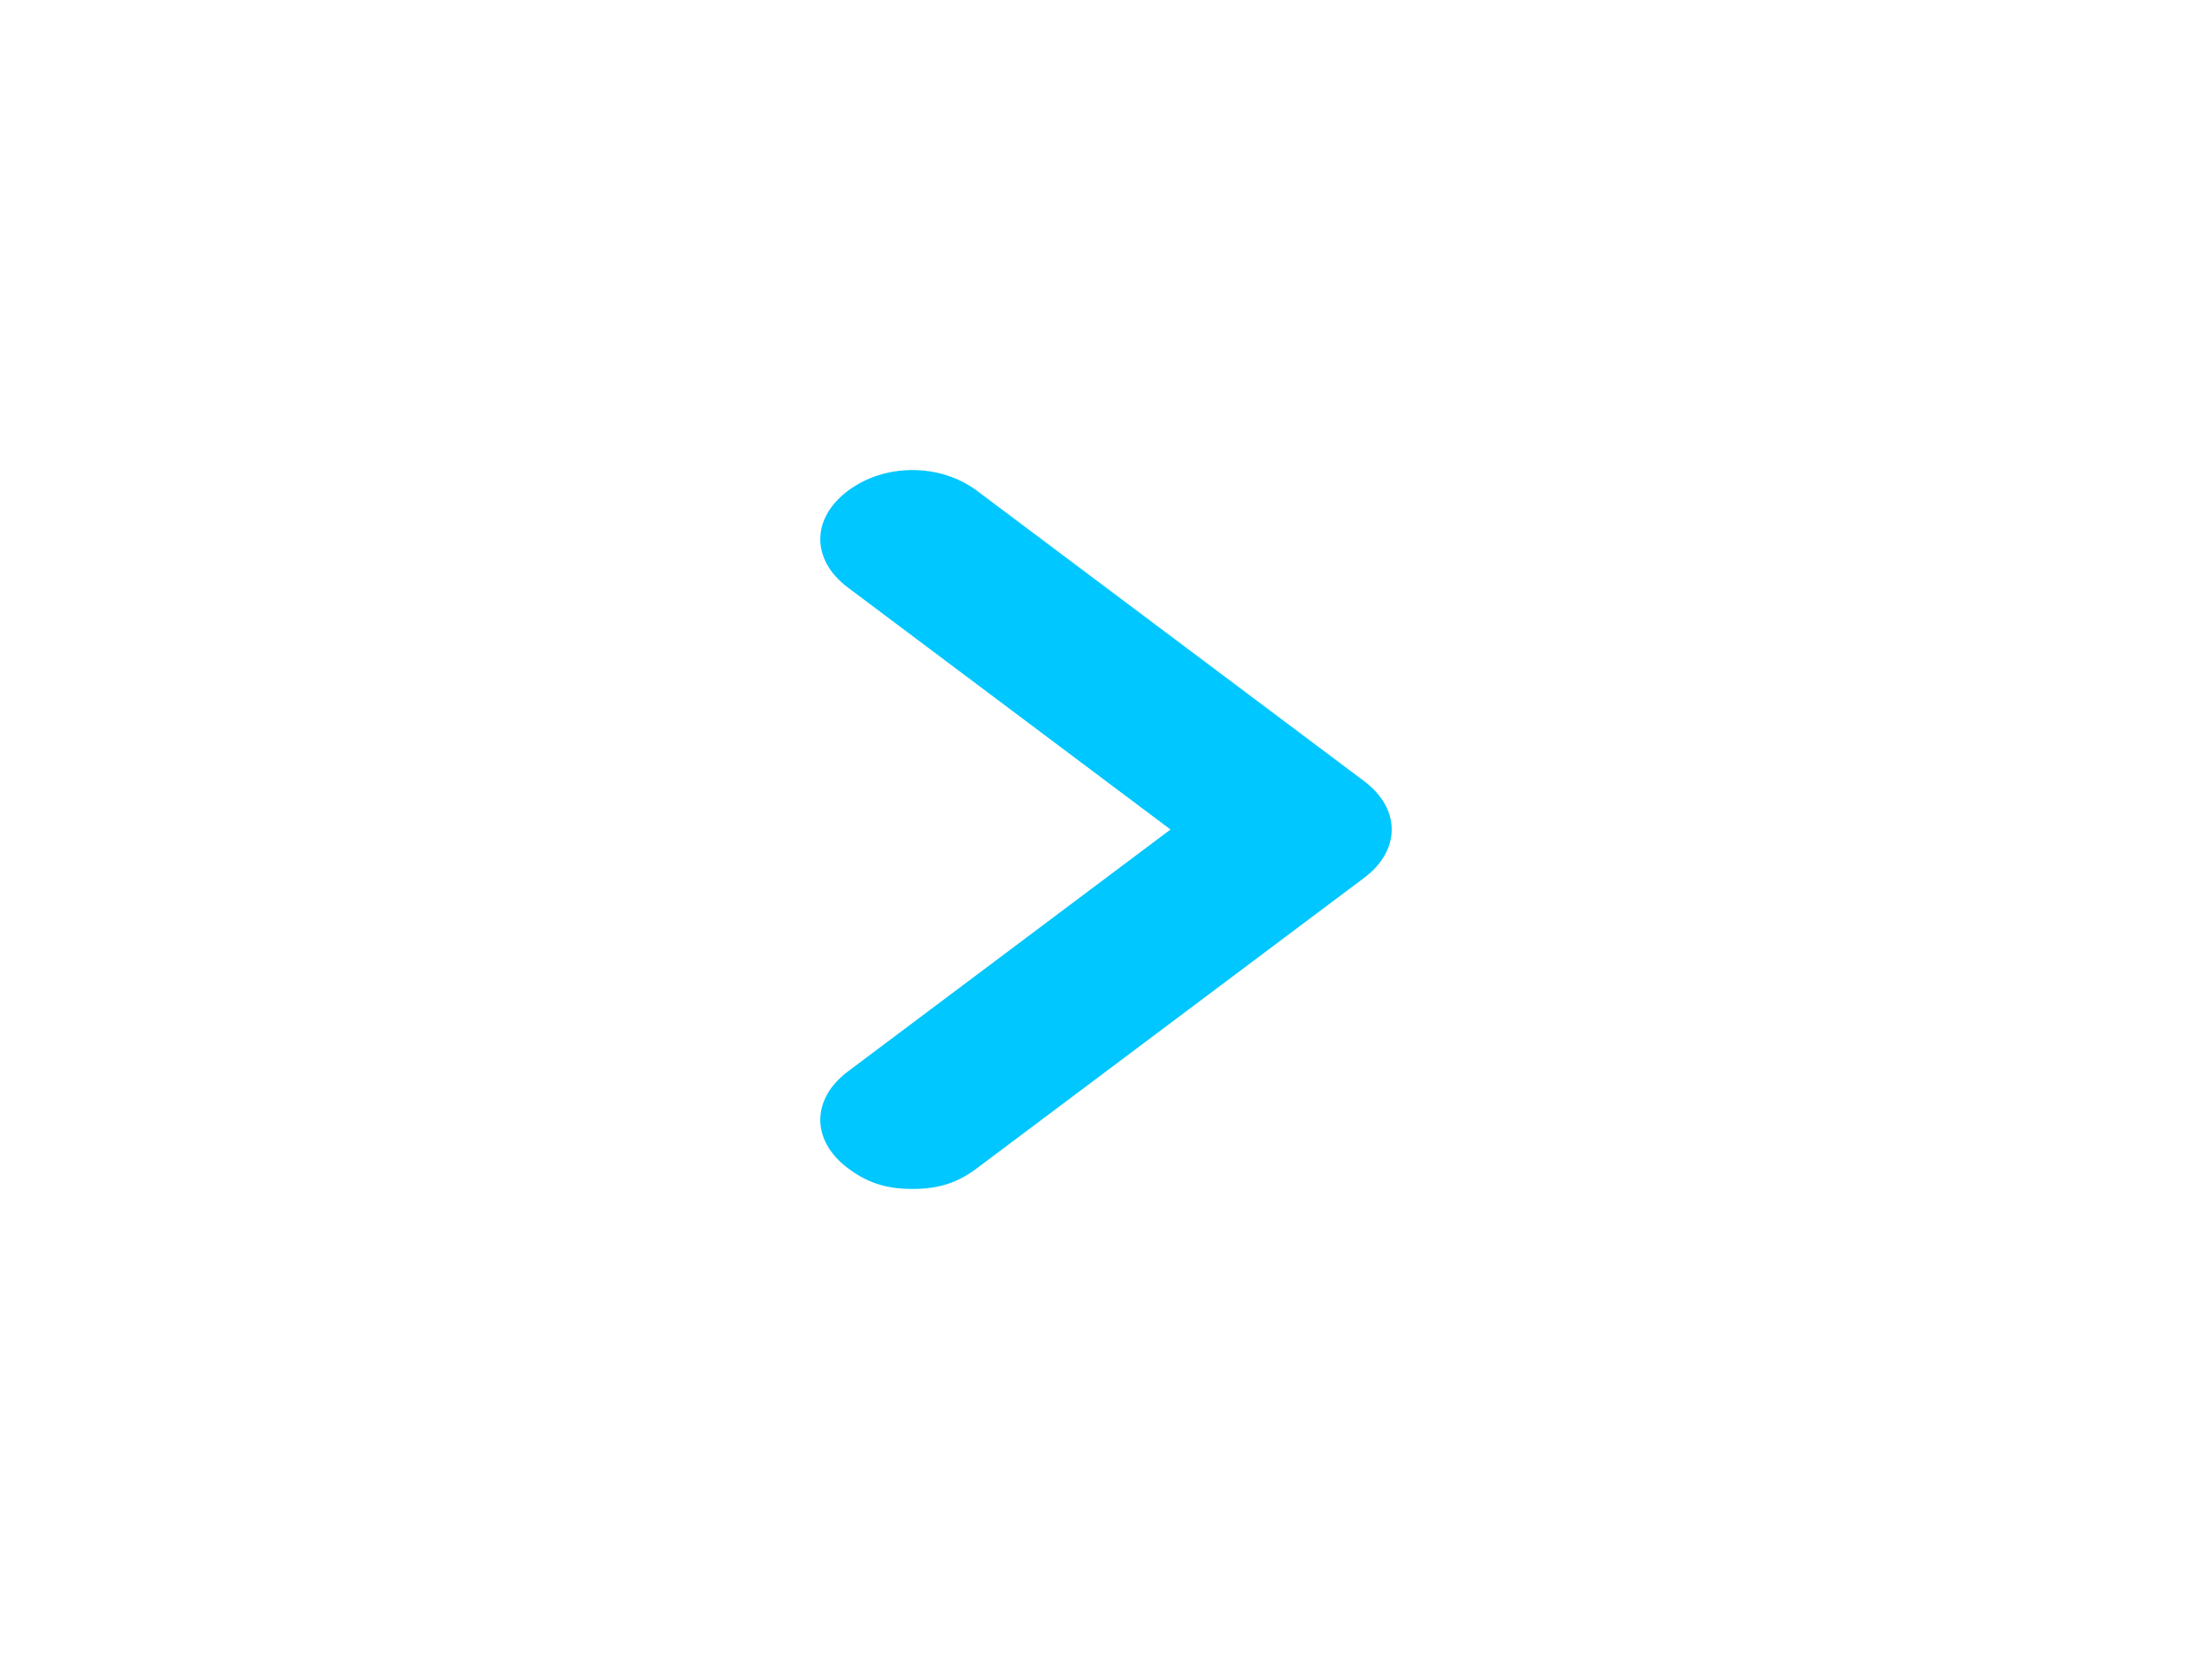 <svg width="24" height="18" viewBox="0 0 24 18" fill="none" xmlns="http://www.w3.org/2000/svg">
<g clip-path="url(#clip0_149_1885)">
<path d="M12.7 9L9.2 6.375C8.8 6.075 8.8 5.625 9.2 5.325C9.6 5.025 10.2 5.025 10.6 5.325L14.8 8.475C15.2 8.775 15.2 9.225 14.8 9.525L10.6 12.675C10.4 12.825 10.2 12.9 9.9 12.9C9.6 12.9 9.4 12.825 9.2 12.675C8.8 12.375 8.8 11.925 9.2 11.625L12.7 9Z" fill="#00C7FF"/>
</g>
<defs>
<clipPath id="clip0_149_1885">
<rect width="24" height="18" fill="white" transform="matrix(-1 0 0 1 24 0)"/>
</clipPath>
</defs>
</svg>
